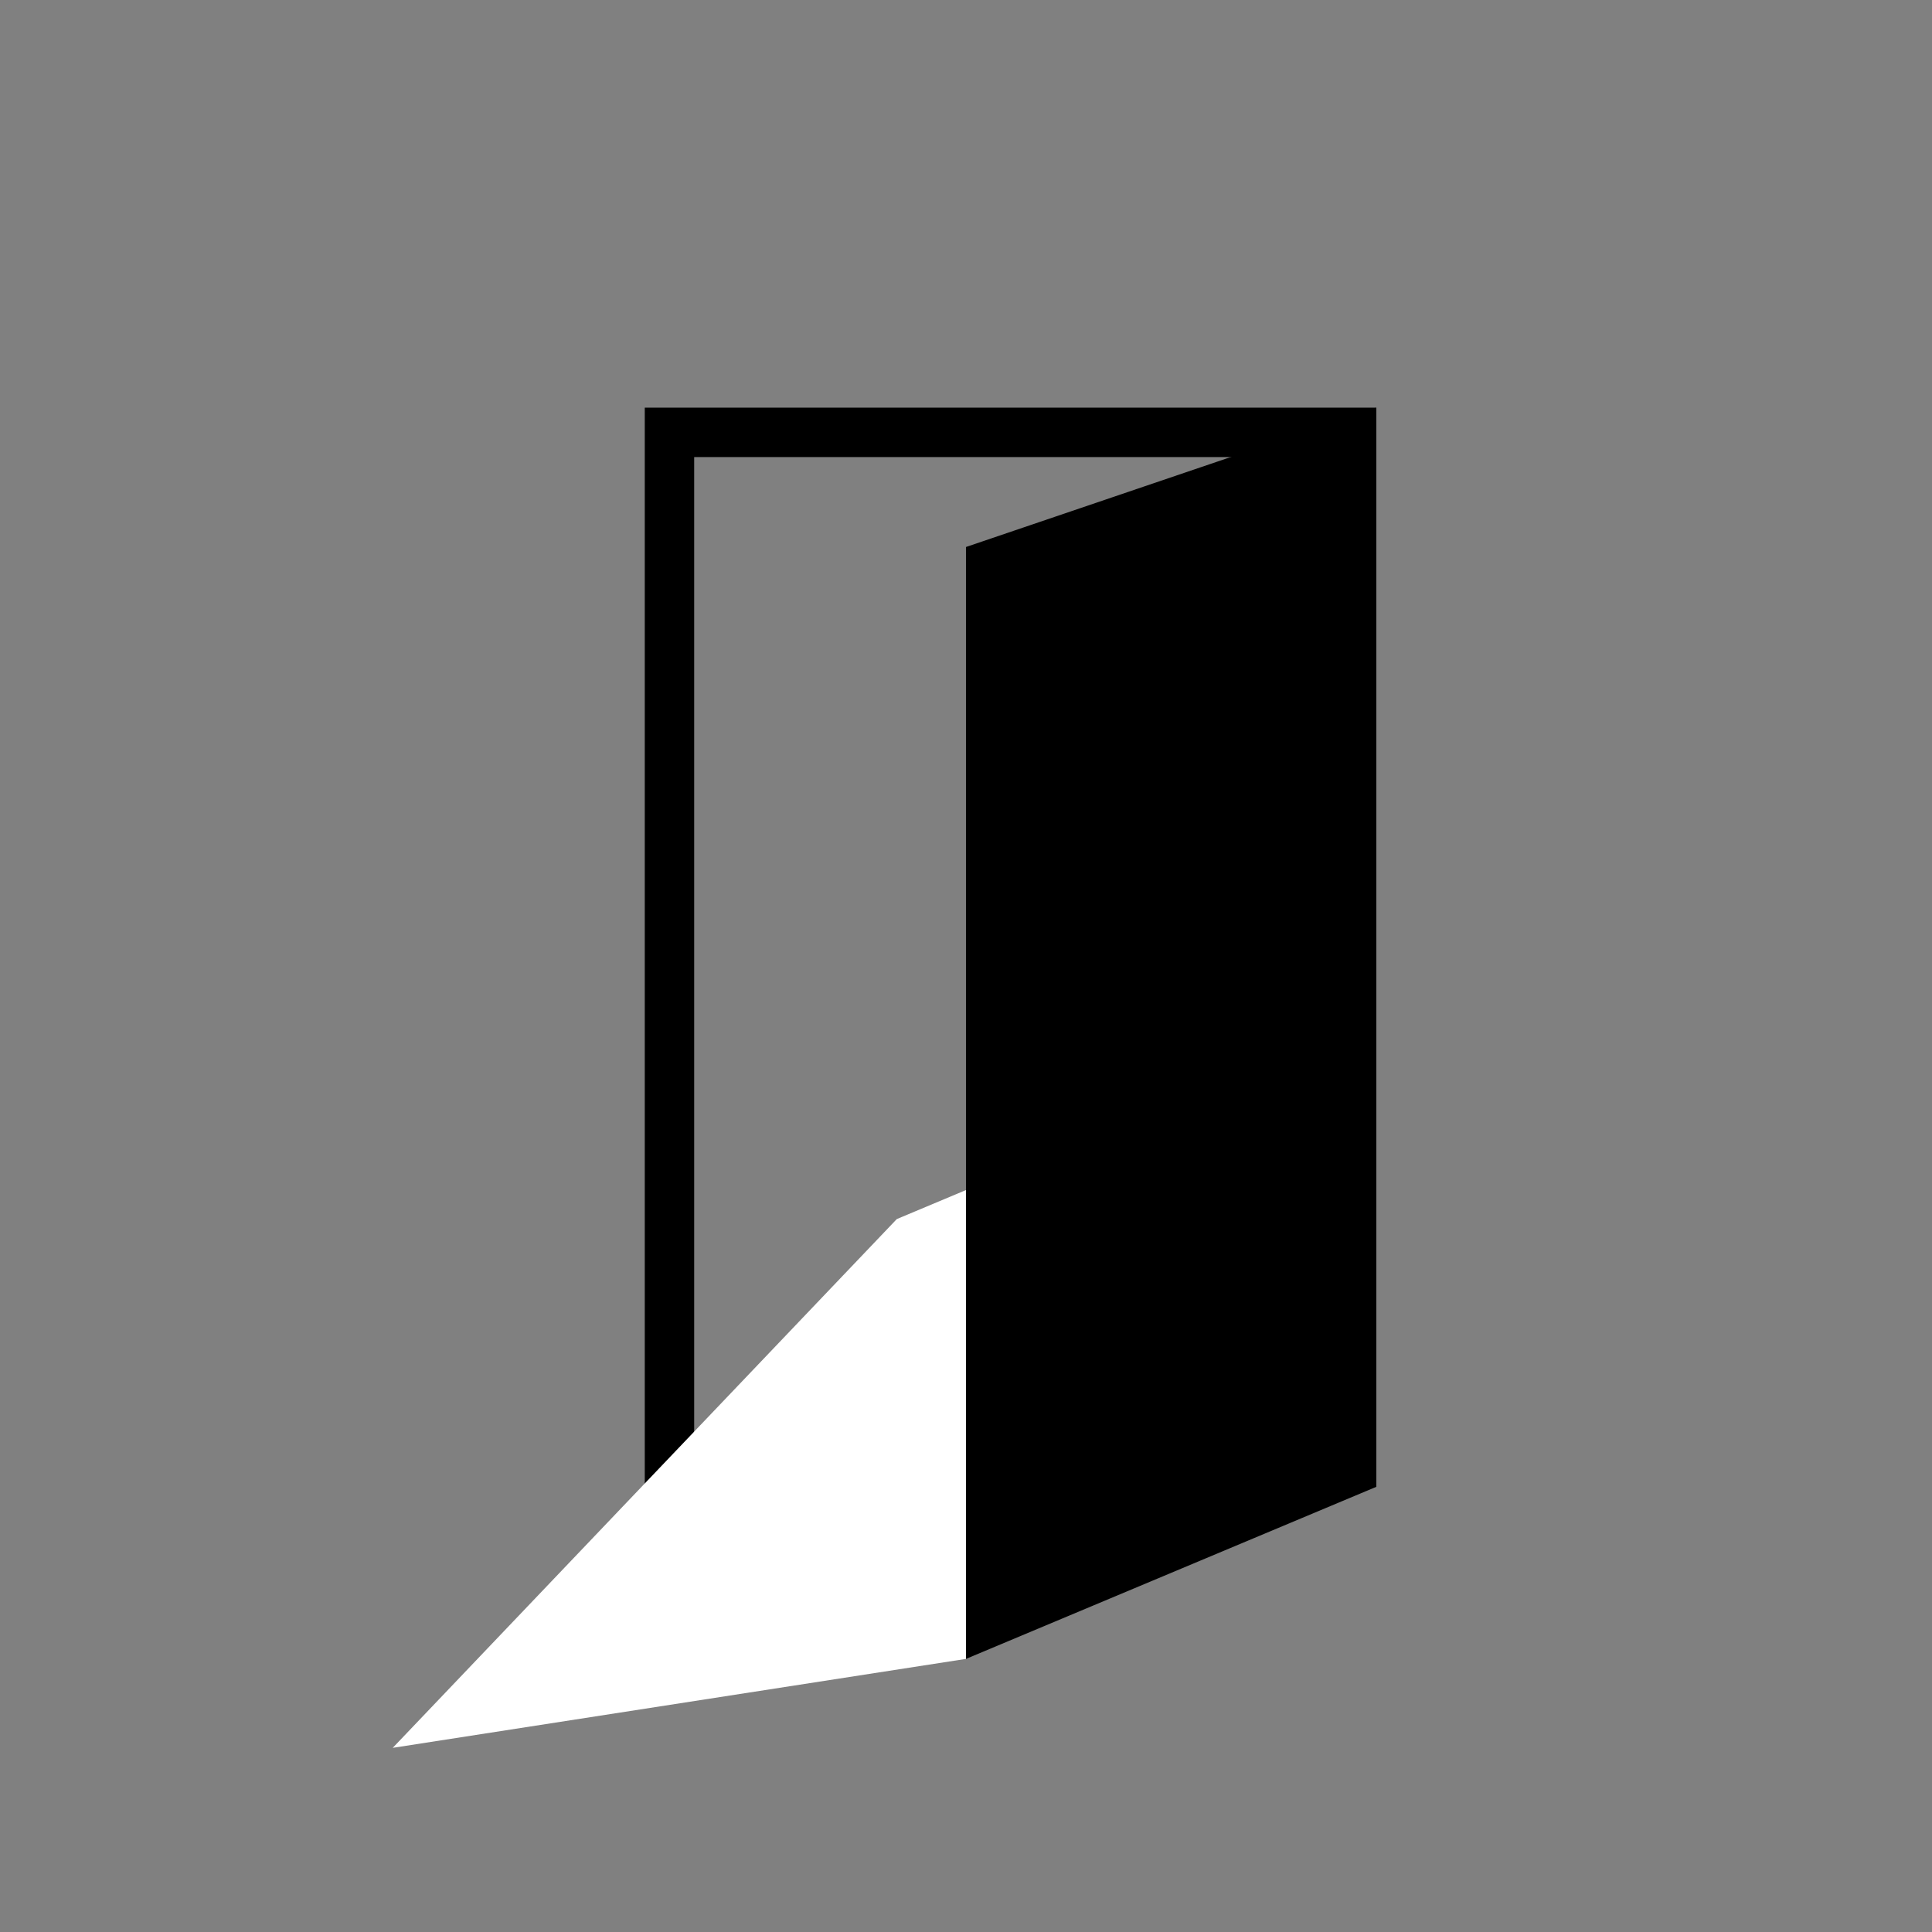 <?xml version="1.0" encoding="utf-8"?>
<!-- Generator: Adobe Illustrator 26.0.1, SVG Export Plug-In . SVG Version: 6.00 Build 0)  -->
<svg version="1.1" xmlns="http://www.w3.org/2000/svg" xmlns:xlink="http://www.w3.org/1999/xlink" x="0px" y="0px"
	 viewBox="0 0 1000 1000" style="enable-background:new 0 0 1000 1000;" xml:space="preserve">
<rect x="0" y="0" width="1000" height="1000" fill="#808080" stroke="none"/>
<style type="text/css">
	.st0{fill:#EFEFEF;}
	.st1{fill:#FFFFFF;}
	.st2{fill:none;stroke:#000000;stroke-width:3;stroke-linecap:round;stroke-linejoin:round;stroke-miterlimit:10;}
</style>
<g id="Gray">
</g>
<g id="door">
	<path d="M686.72,236.58v507.45H359.31V236.58H686.72 M712.3,211H333.73v558.61H712.3V211L712.3,211z"/>
	<polygon points="712.3,211 499.99,283.12 499.99,858.64 712.3,769.61 	"/>
	<polygon class="st1" points="464.18,630.99 203.28,904.68 499.99,858.64 499.99,615.97 	"/>
</g>
<g id="Symbol">
</g>
<g id="Text">
</g>
</svg>
